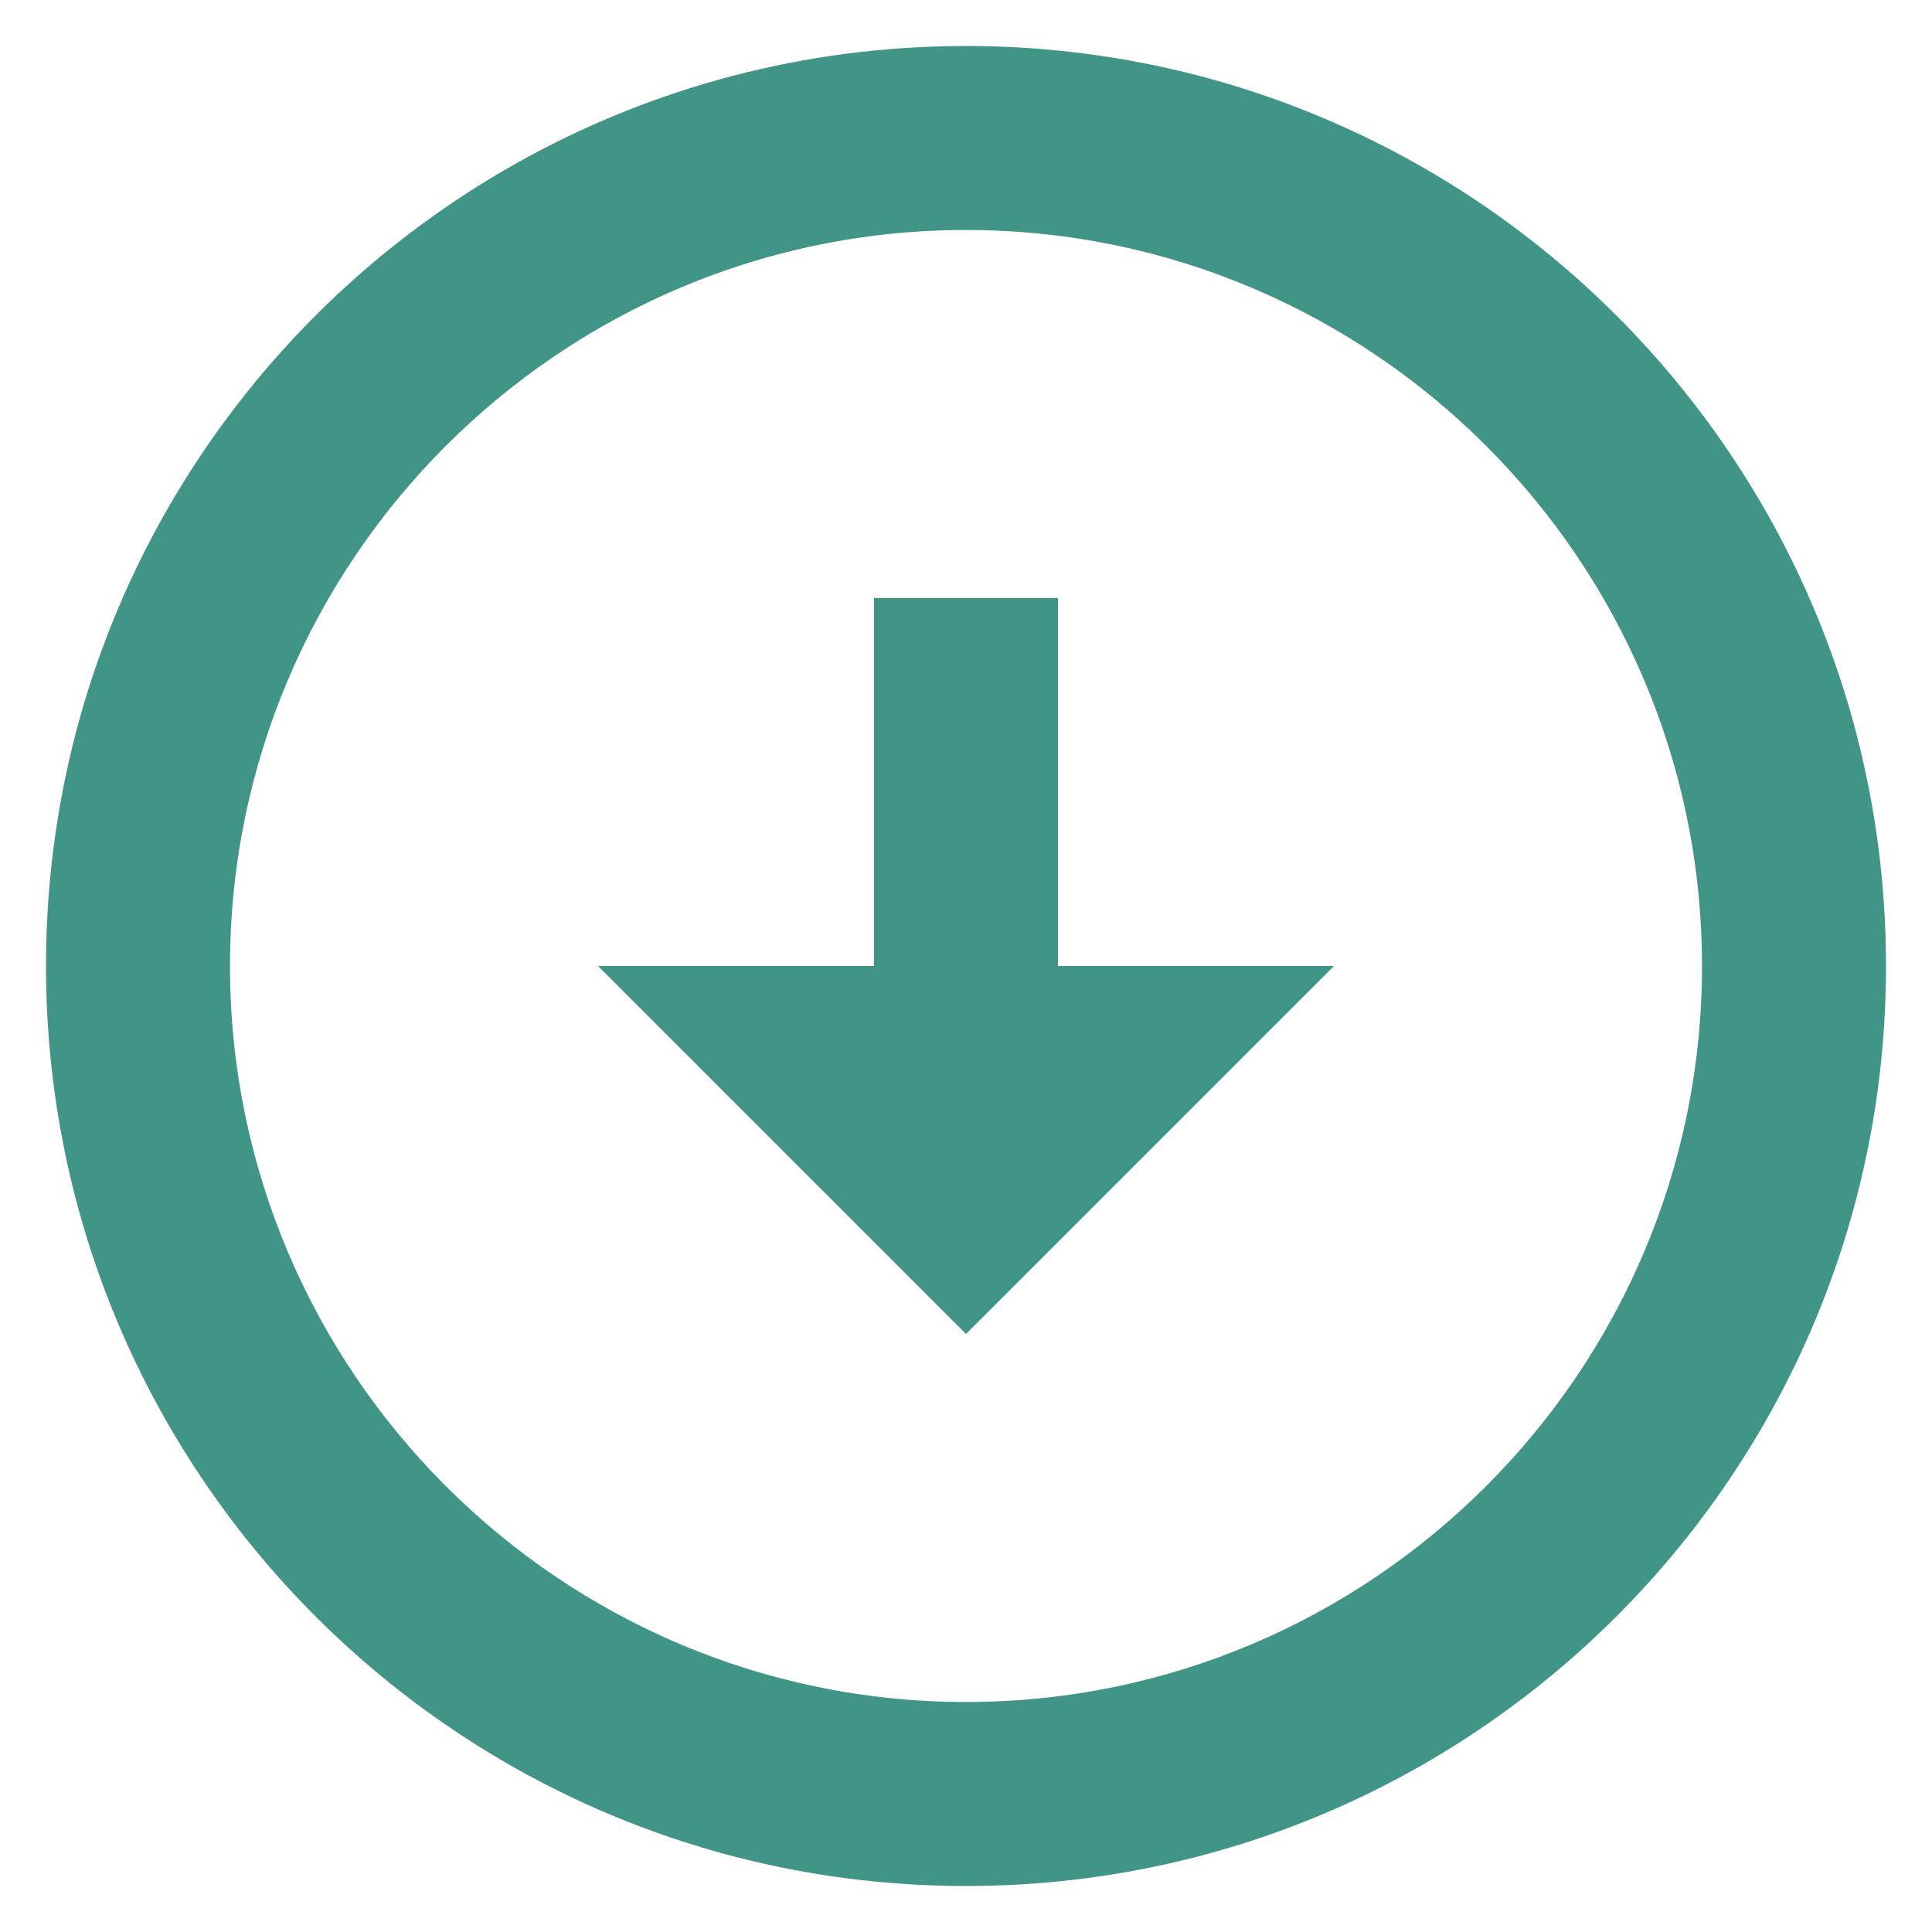 <svg width="21" height="21" viewBox="0 0 21 21" fill="none" xmlns="http://www.w3.org/2000/svg">
<path d="M10.5 2.5C14.91 2.5 18.5 6.09 18.5 10.5C18.5 14.91 14.91 18.5 10.5 18.5C6.09 18.5 2.5 14.91 2.5 10.5C2.5 6.09 6.09 2.5 10.5 2.5ZM10.5 0.5C4.98 0.5 0.5 4.98 0.5 10.5C0.5 16.02 4.98 20.5 10.5 20.5C16.02 20.5 20.5 16.02 20.5 10.5C20.5 4.98 16.02 0.5 10.5 0.5ZM11.5 10.5V6.5H9.5V10.5H6.5L10.5 14.5L14.5 10.5H11.5Z" fill="#409587"/>
</svg>
